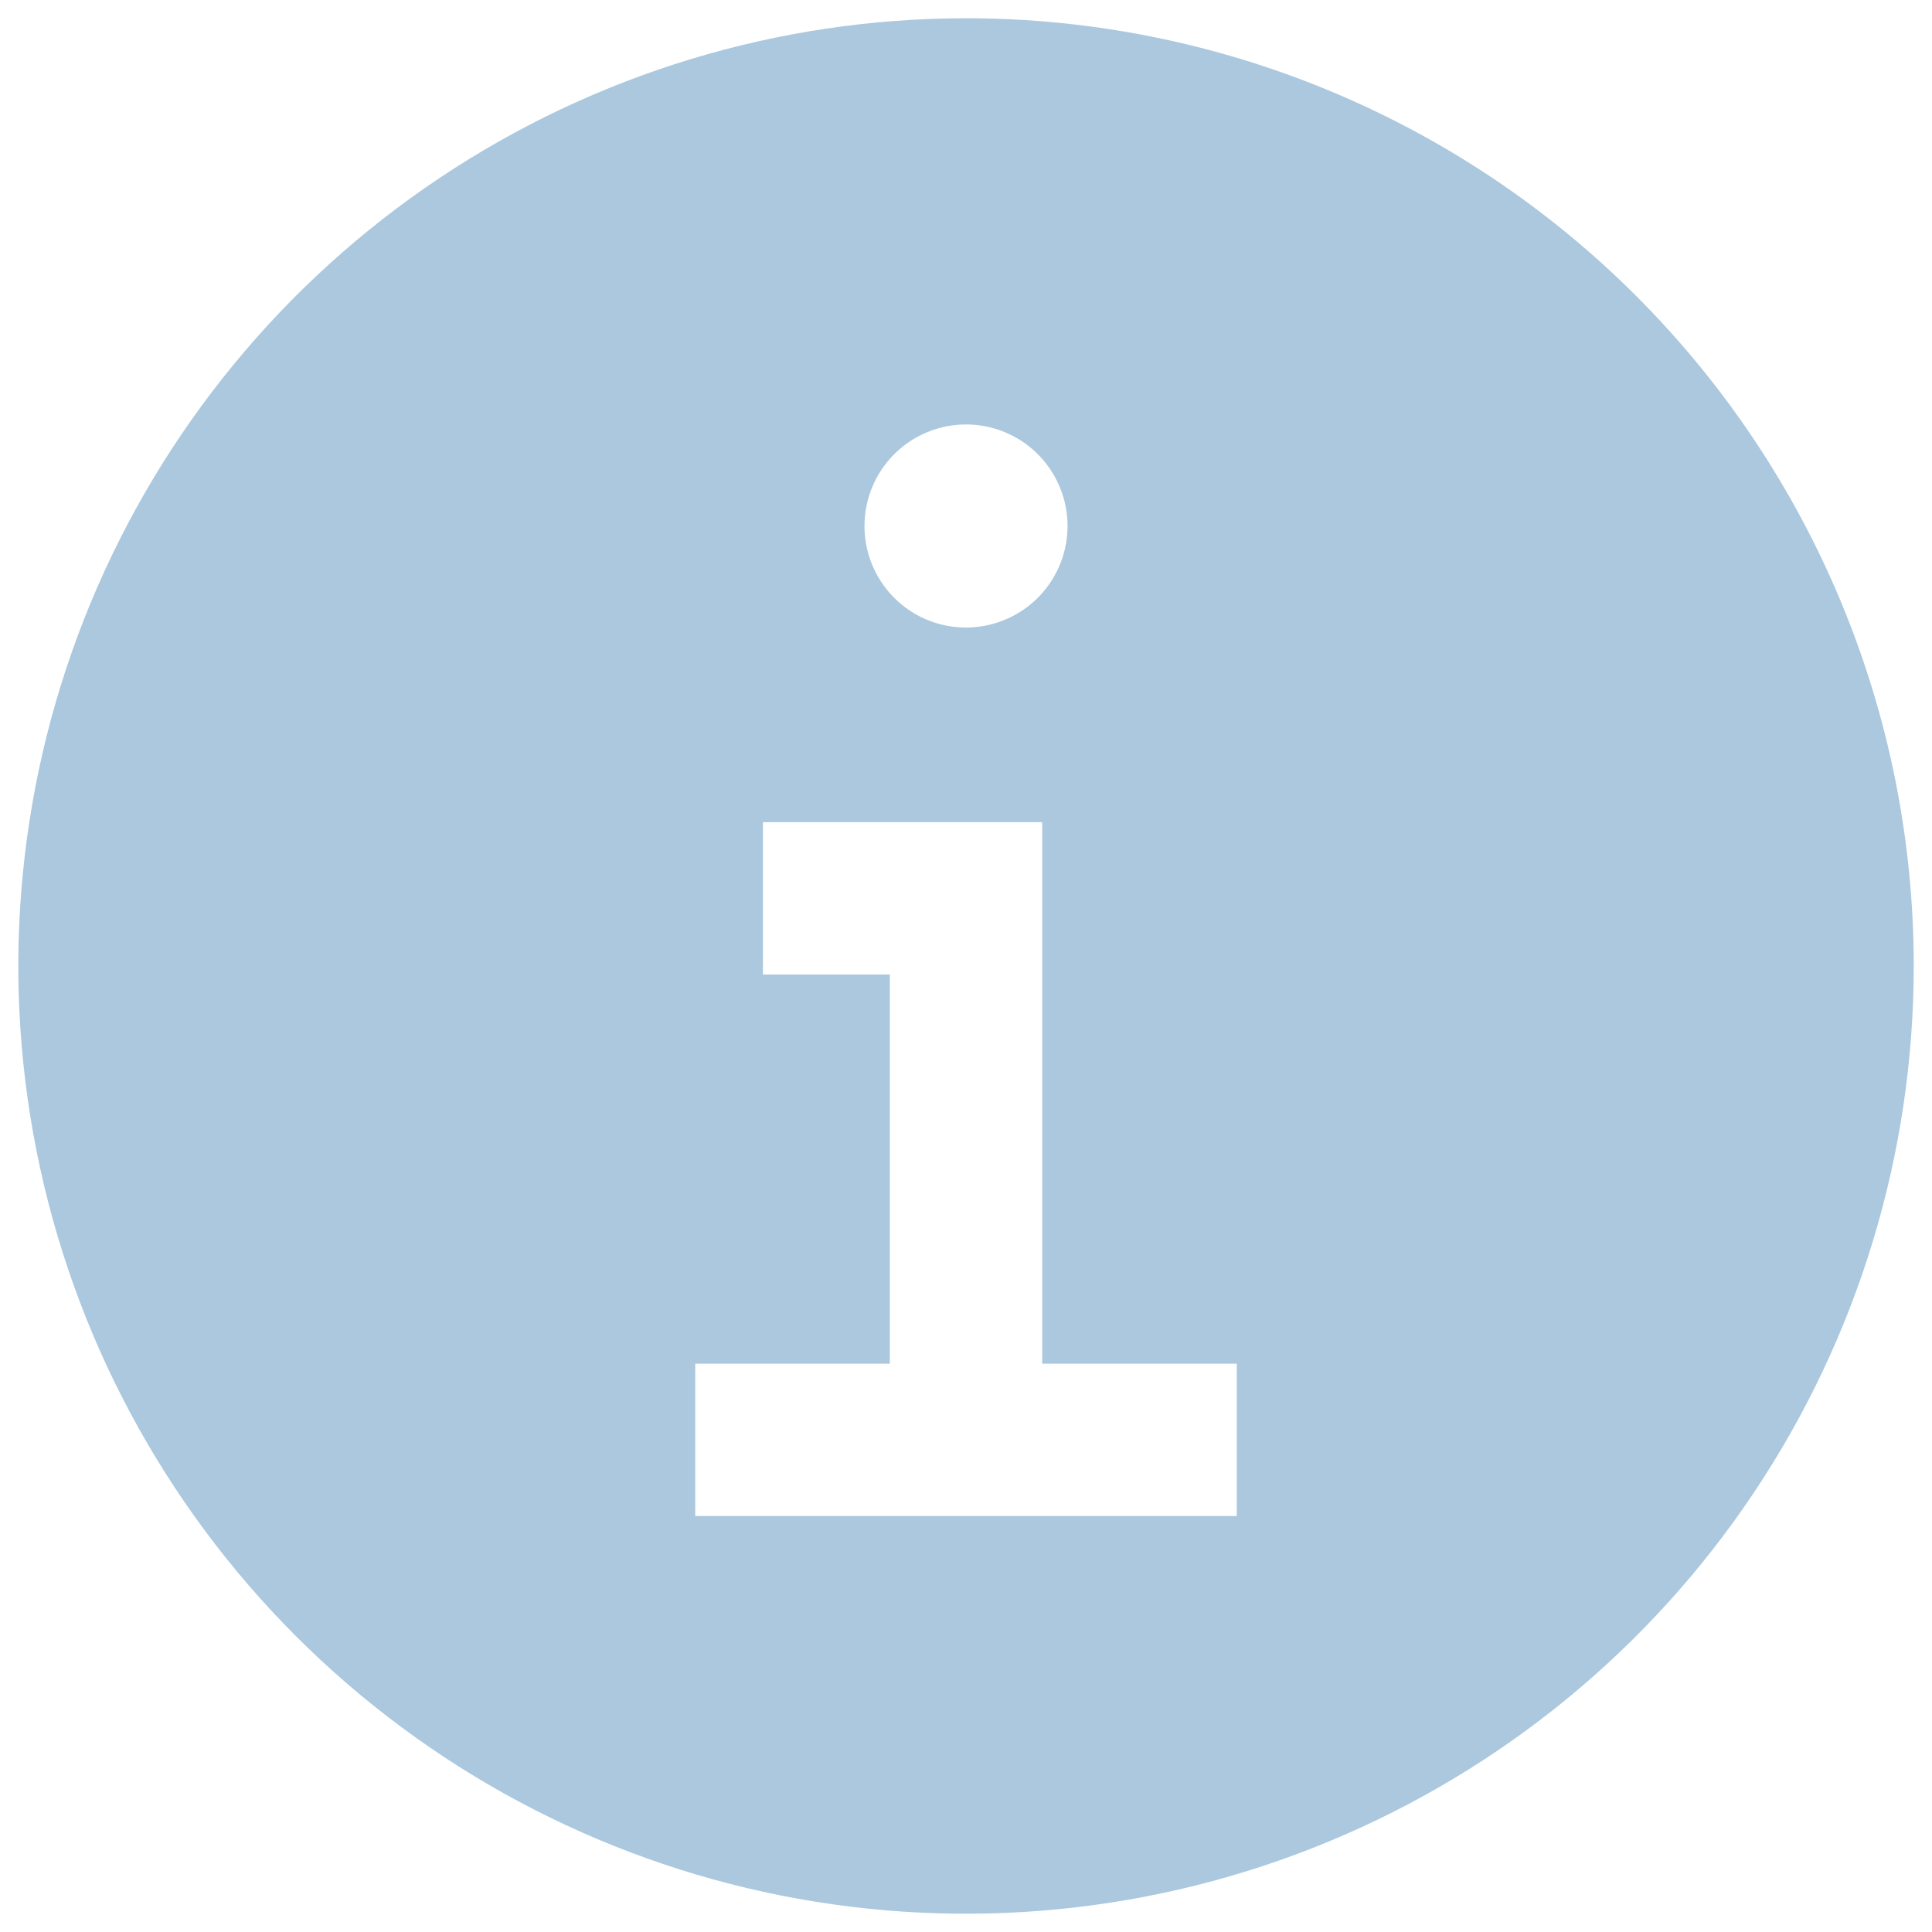 <svg width="33" height="33" viewBox="0 0 33 33" fill="none" xmlns="http://www.w3.org/2000/svg">
<path d="M16.5 0.312C13.298 0.312 10.169 1.262 7.507 3.041C4.845 4.819 2.77 7.347 1.545 10.305C0.32 13.263 -0.001 16.518 0.624 19.658C1.248 22.798 2.79 25.682 5.054 27.946C7.318 30.21 10.202 31.752 13.342 32.377C16.482 33.001 19.737 32.681 22.695 31.455C25.653 30.23 28.181 28.155 29.959 25.493C31.738 22.831 32.688 19.702 32.688 16.5C32.688 12.207 30.982 8.089 27.946 5.054C24.911 2.018 20.793 0.312 16.5 0.312ZM16.5 7.25C16.843 7.25 17.178 7.352 17.464 7.542C17.749 7.733 17.971 8.004 18.102 8.321C18.234 8.638 18.268 8.986 18.201 9.323C18.134 9.659 17.969 9.968 17.726 10.211C17.484 10.453 17.175 10.618 16.838 10.685C16.502 10.752 16.153 10.718 15.836 10.587C15.519 10.456 15.248 10.233 15.058 9.948C14.867 9.663 14.766 9.327 14.766 8.984C14.766 8.524 14.948 8.083 15.274 7.758C15.599 7.433 16.04 7.25 16.5 7.25ZM21.125 25.895H11.875V23.293H15.199V16.645H13.031V14.043H17.801V23.293H21.125V25.895Z" fill="#ABC8DE"/>
</svg>
